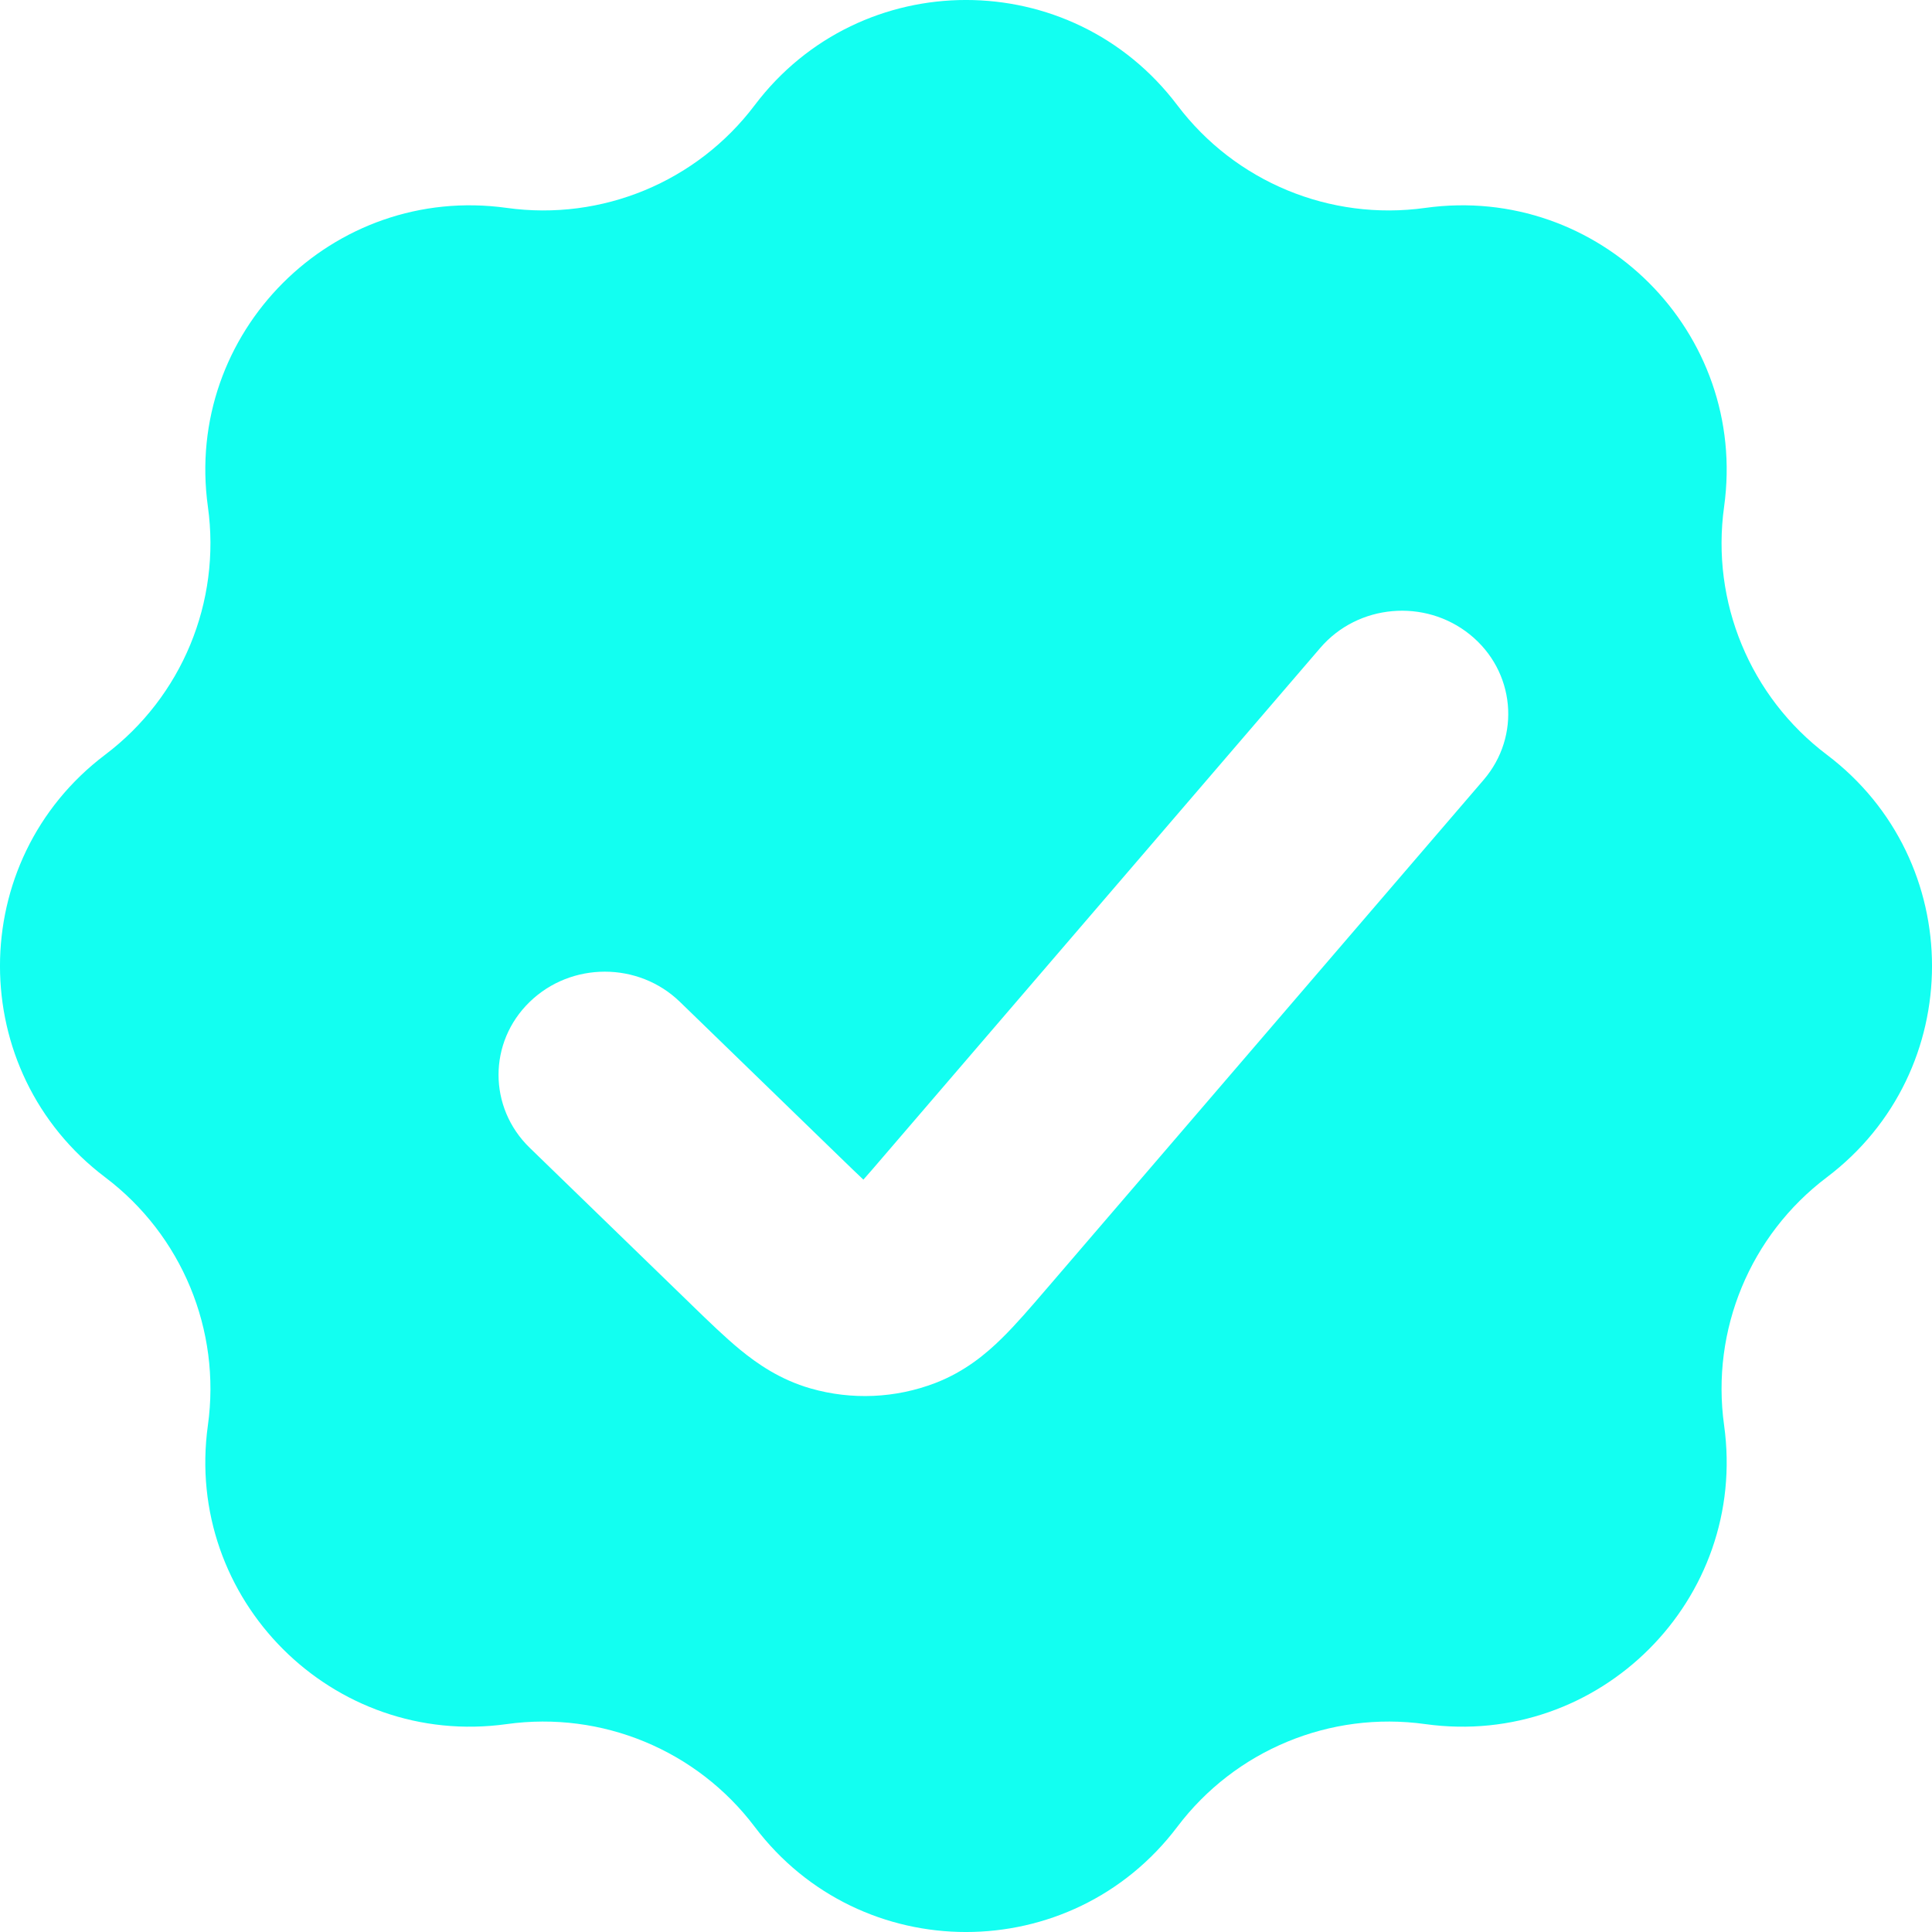 <svg width="36" height="36" viewBox="0 0 36 36" fill="none" xmlns="http://www.w3.org/2000/svg">
<path fill-rule="evenodd" clip-rule="evenodd" d="M21.938 1.961C19.963 -0.654 16.037 -0.654 14.062 1.961C12.984 3.389 11.216 4.121 9.443 3.874C6.198 3.422 3.422 6.198 3.874 9.443C4.121 11.216 3.389 12.983 1.961 14.062C-0.654 16.037 -0.654 19.963 1.961 21.938C3.389 23.016 4.121 24.784 3.874 26.557C3.422 29.802 6.198 32.578 9.443 32.126C11.216 31.879 12.984 32.611 14.062 34.039C16.037 36.654 19.963 36.654 21.938 34.039C23.017 32.611 24.784 31.879 26.557 32.126C29.802 32.578 32.578 29.802 32.126 26.557C31.879 24.784 32.611 23.016 34.039 21.938C36.654 19.963 36.654 16.037 34.039 14.062C32.611 12.983 31.879 11.216 32.126 9.443C32.578 6.198 29.802 3.422 26.557 3.874C24.784 4.121 23.017 3.389 21.938 1.961ZM27.645 14.532C28.345 13.717 28.232 12.505 27.391 11.825C26.551 11.146 25.302 11.256 24.602 12.072L16.477 21.532C16.32 21.715 16.197 21.859 16.088 21.981C15.968 21.869 15.832 21.736 15.659 21.569L12.67 18.669C11.897 17.918 10.643 17.918 9.87 18.669C9.096 19.419 9.096 20.636 9.87 21.387L12.858 24.286L12.901 24.328C13.204 24.622 13.511 24.92 13.795 25.153C14.109 25.41 14.536 25.709 15.106 25.872C15.87 26.091 16.688 26.055 17.429 25.77C17.982 25.557 18.379 25.222 18.667 24.938C18.928 24.682 19.207 24.358 19.48 24.039L19.52 23.993L27.645 14.532Z" fill="#12FFF1"/>
</svg>
